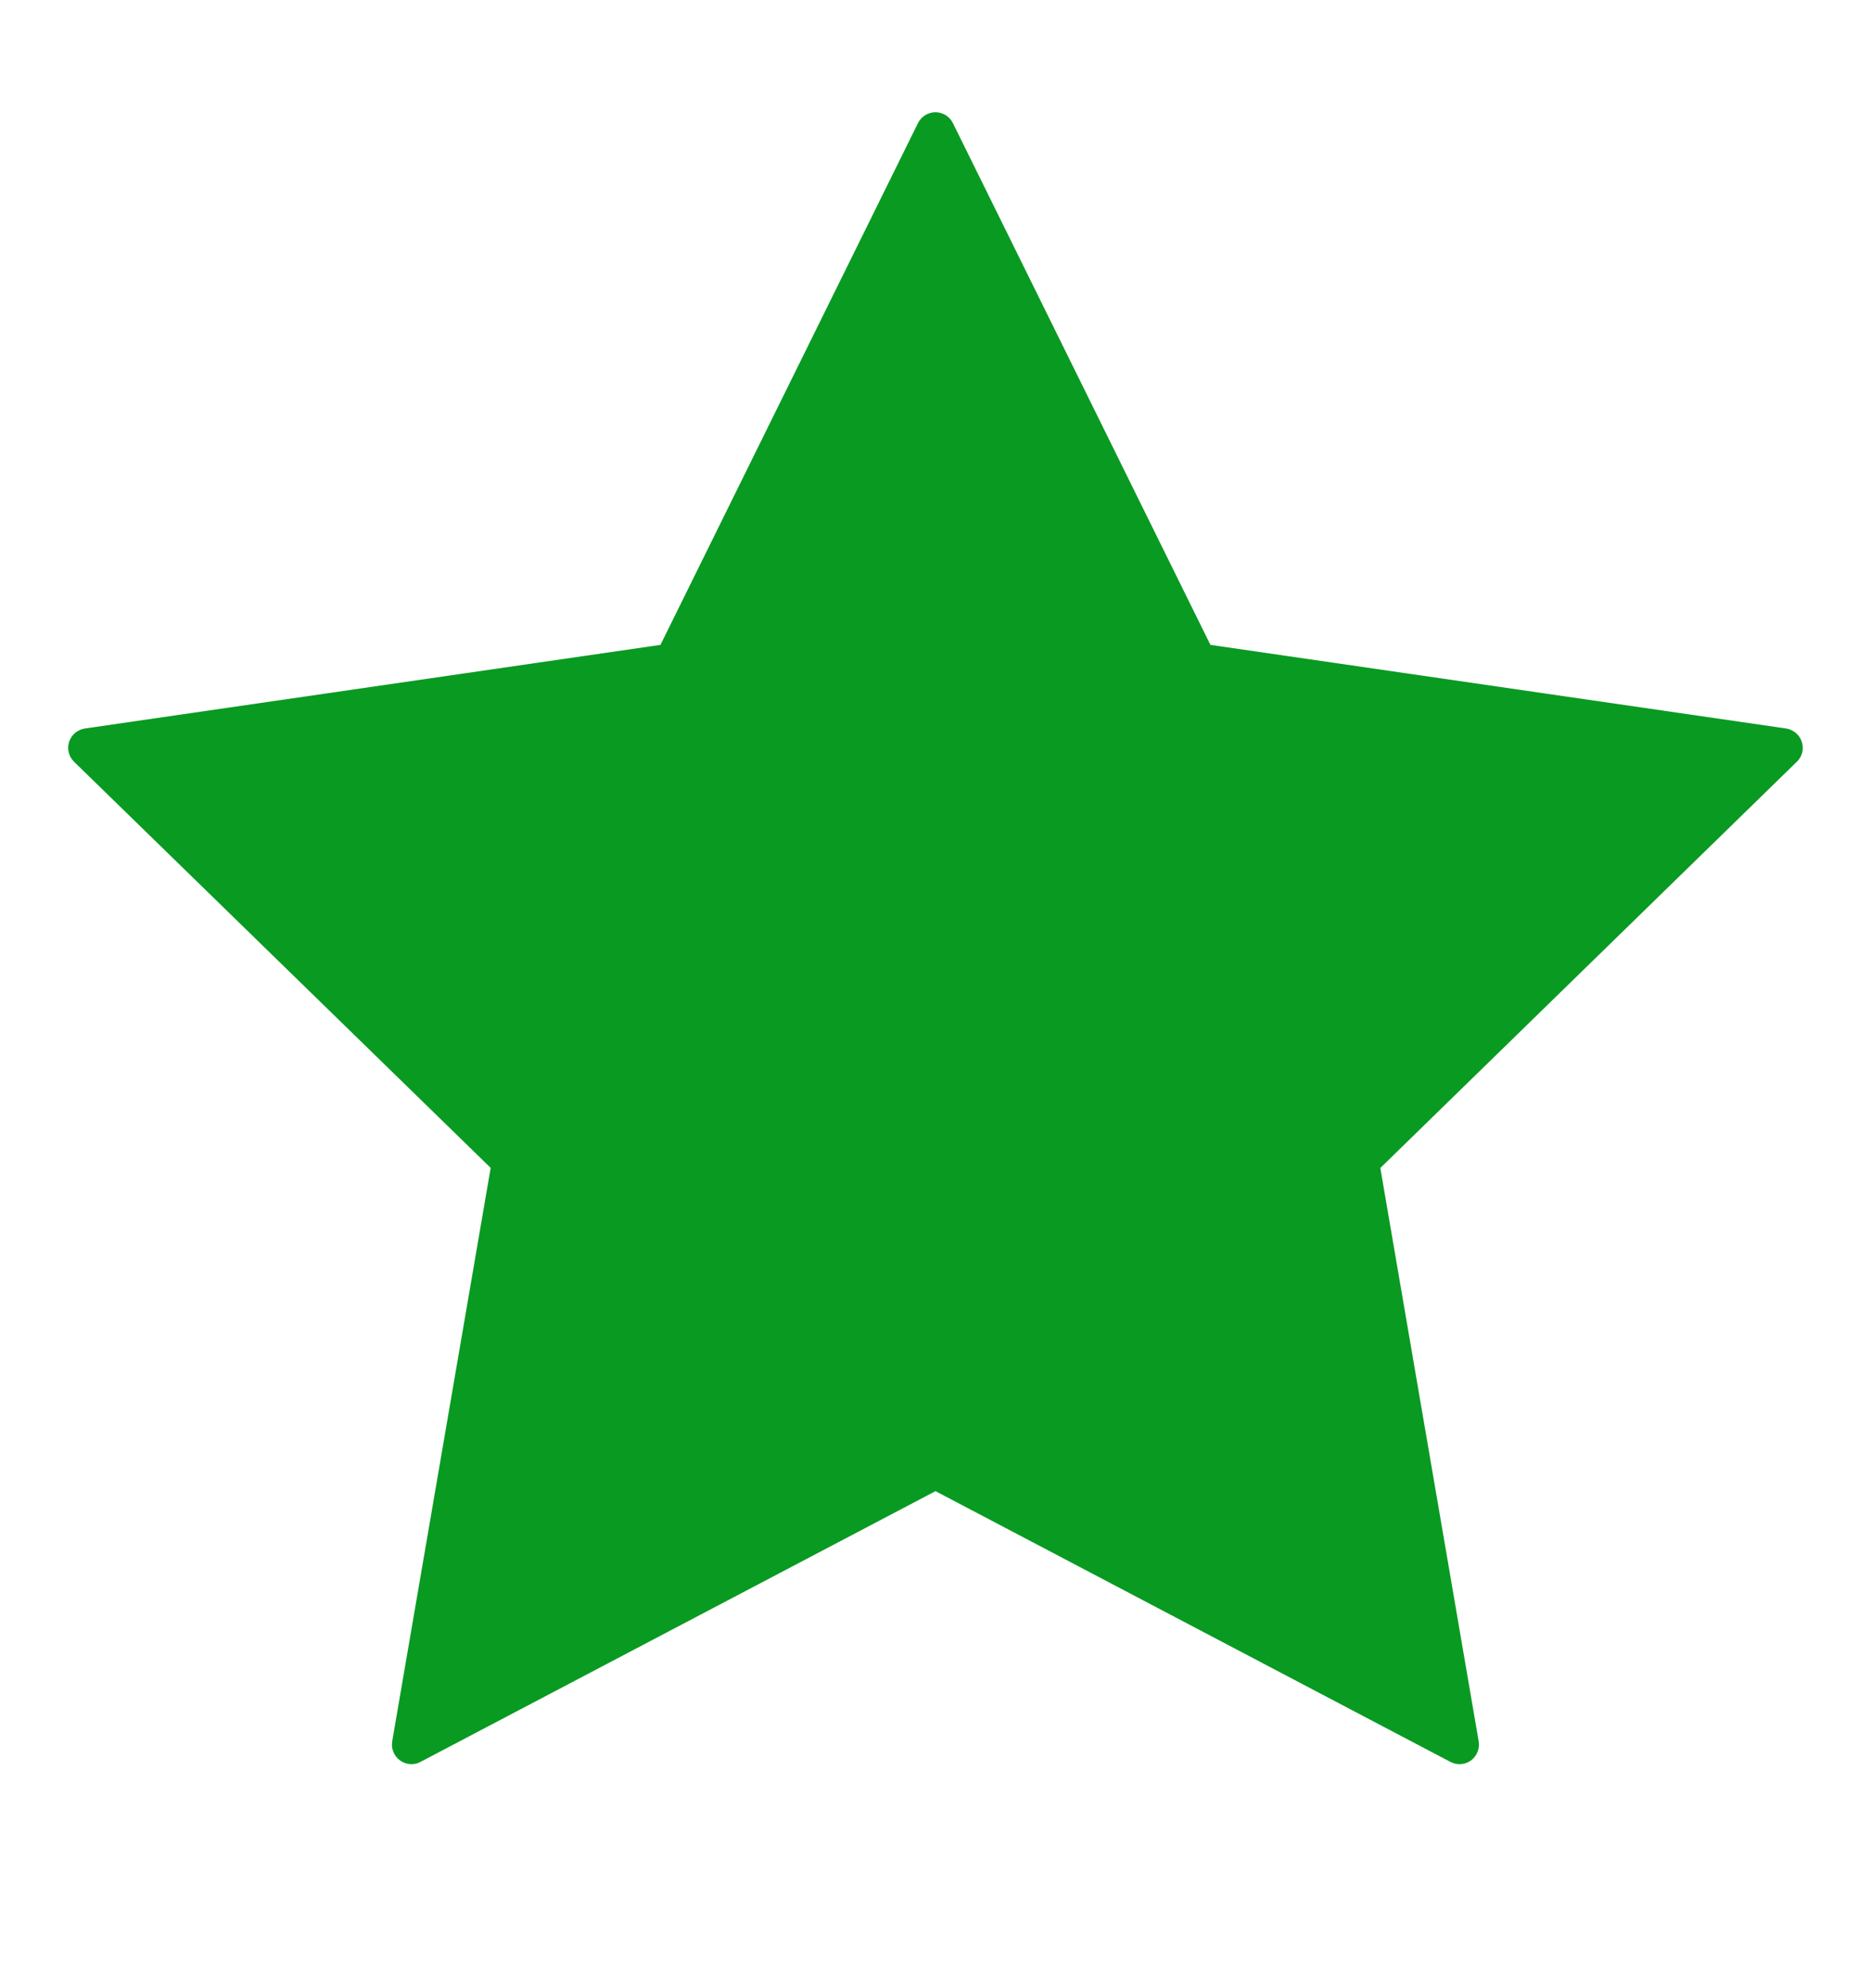 <svg width="16" height="17" viewBox="0 0 16 17" fill="none" xmlns="http://www.w3.org/2000/svg">
<path d="M7.85 1.053C7.864 1.025 7.885 1.001 7.912 0.985C7.938 0.969 7.969 0.96 8 0.96C8.031 0.96 8.061 0.969 8.088 0.985C8.114 1.001 8.135 1.025 8.149 1.053L10.351 5.514L15.274 6.229C15.305 6.234 15.333 6.247 15.357 6.267C15.381 6.287 15.399 6.313 15.408 6.343C15.418 6.372 15.419 6.404 15.412 6.434C15.404 6.464 15.389 6.492 15.366 6.513L11.804 9.987L12.645 14.889C12.65 14.92 12.647 14.952 12.635 14.98C12.624 15.009 12.604 15.034 12.579 15.053C12.554 15.071 12.524 15.082 12.493 15.084C12.462 15.086 12.431 15.08 12.403 15.065L8 12.75L3.596 15.065C3.569 15.08 3.538 15.086 3.507 15.084C3.476 15.082 3.446 15.071 3.421 15.053C3.395 15.034 3.376 15.009 3.364 14.98C3.352 14.952 3.349 14.92 3.354 14.889L4.196 9.986L0.633 6.513C0.611 6.492 0.595 6.464 0.588 6.434C0.58 6.404 0.582 6.372 0.591 6.343C0.601 6.313 0.619 6.287 0.642 6.267C0.666 6.247 0.695 6.234 0.726 6.229L5.648 5.514L7.85 1.053Z" fill="#099A22"/>
</svg>

